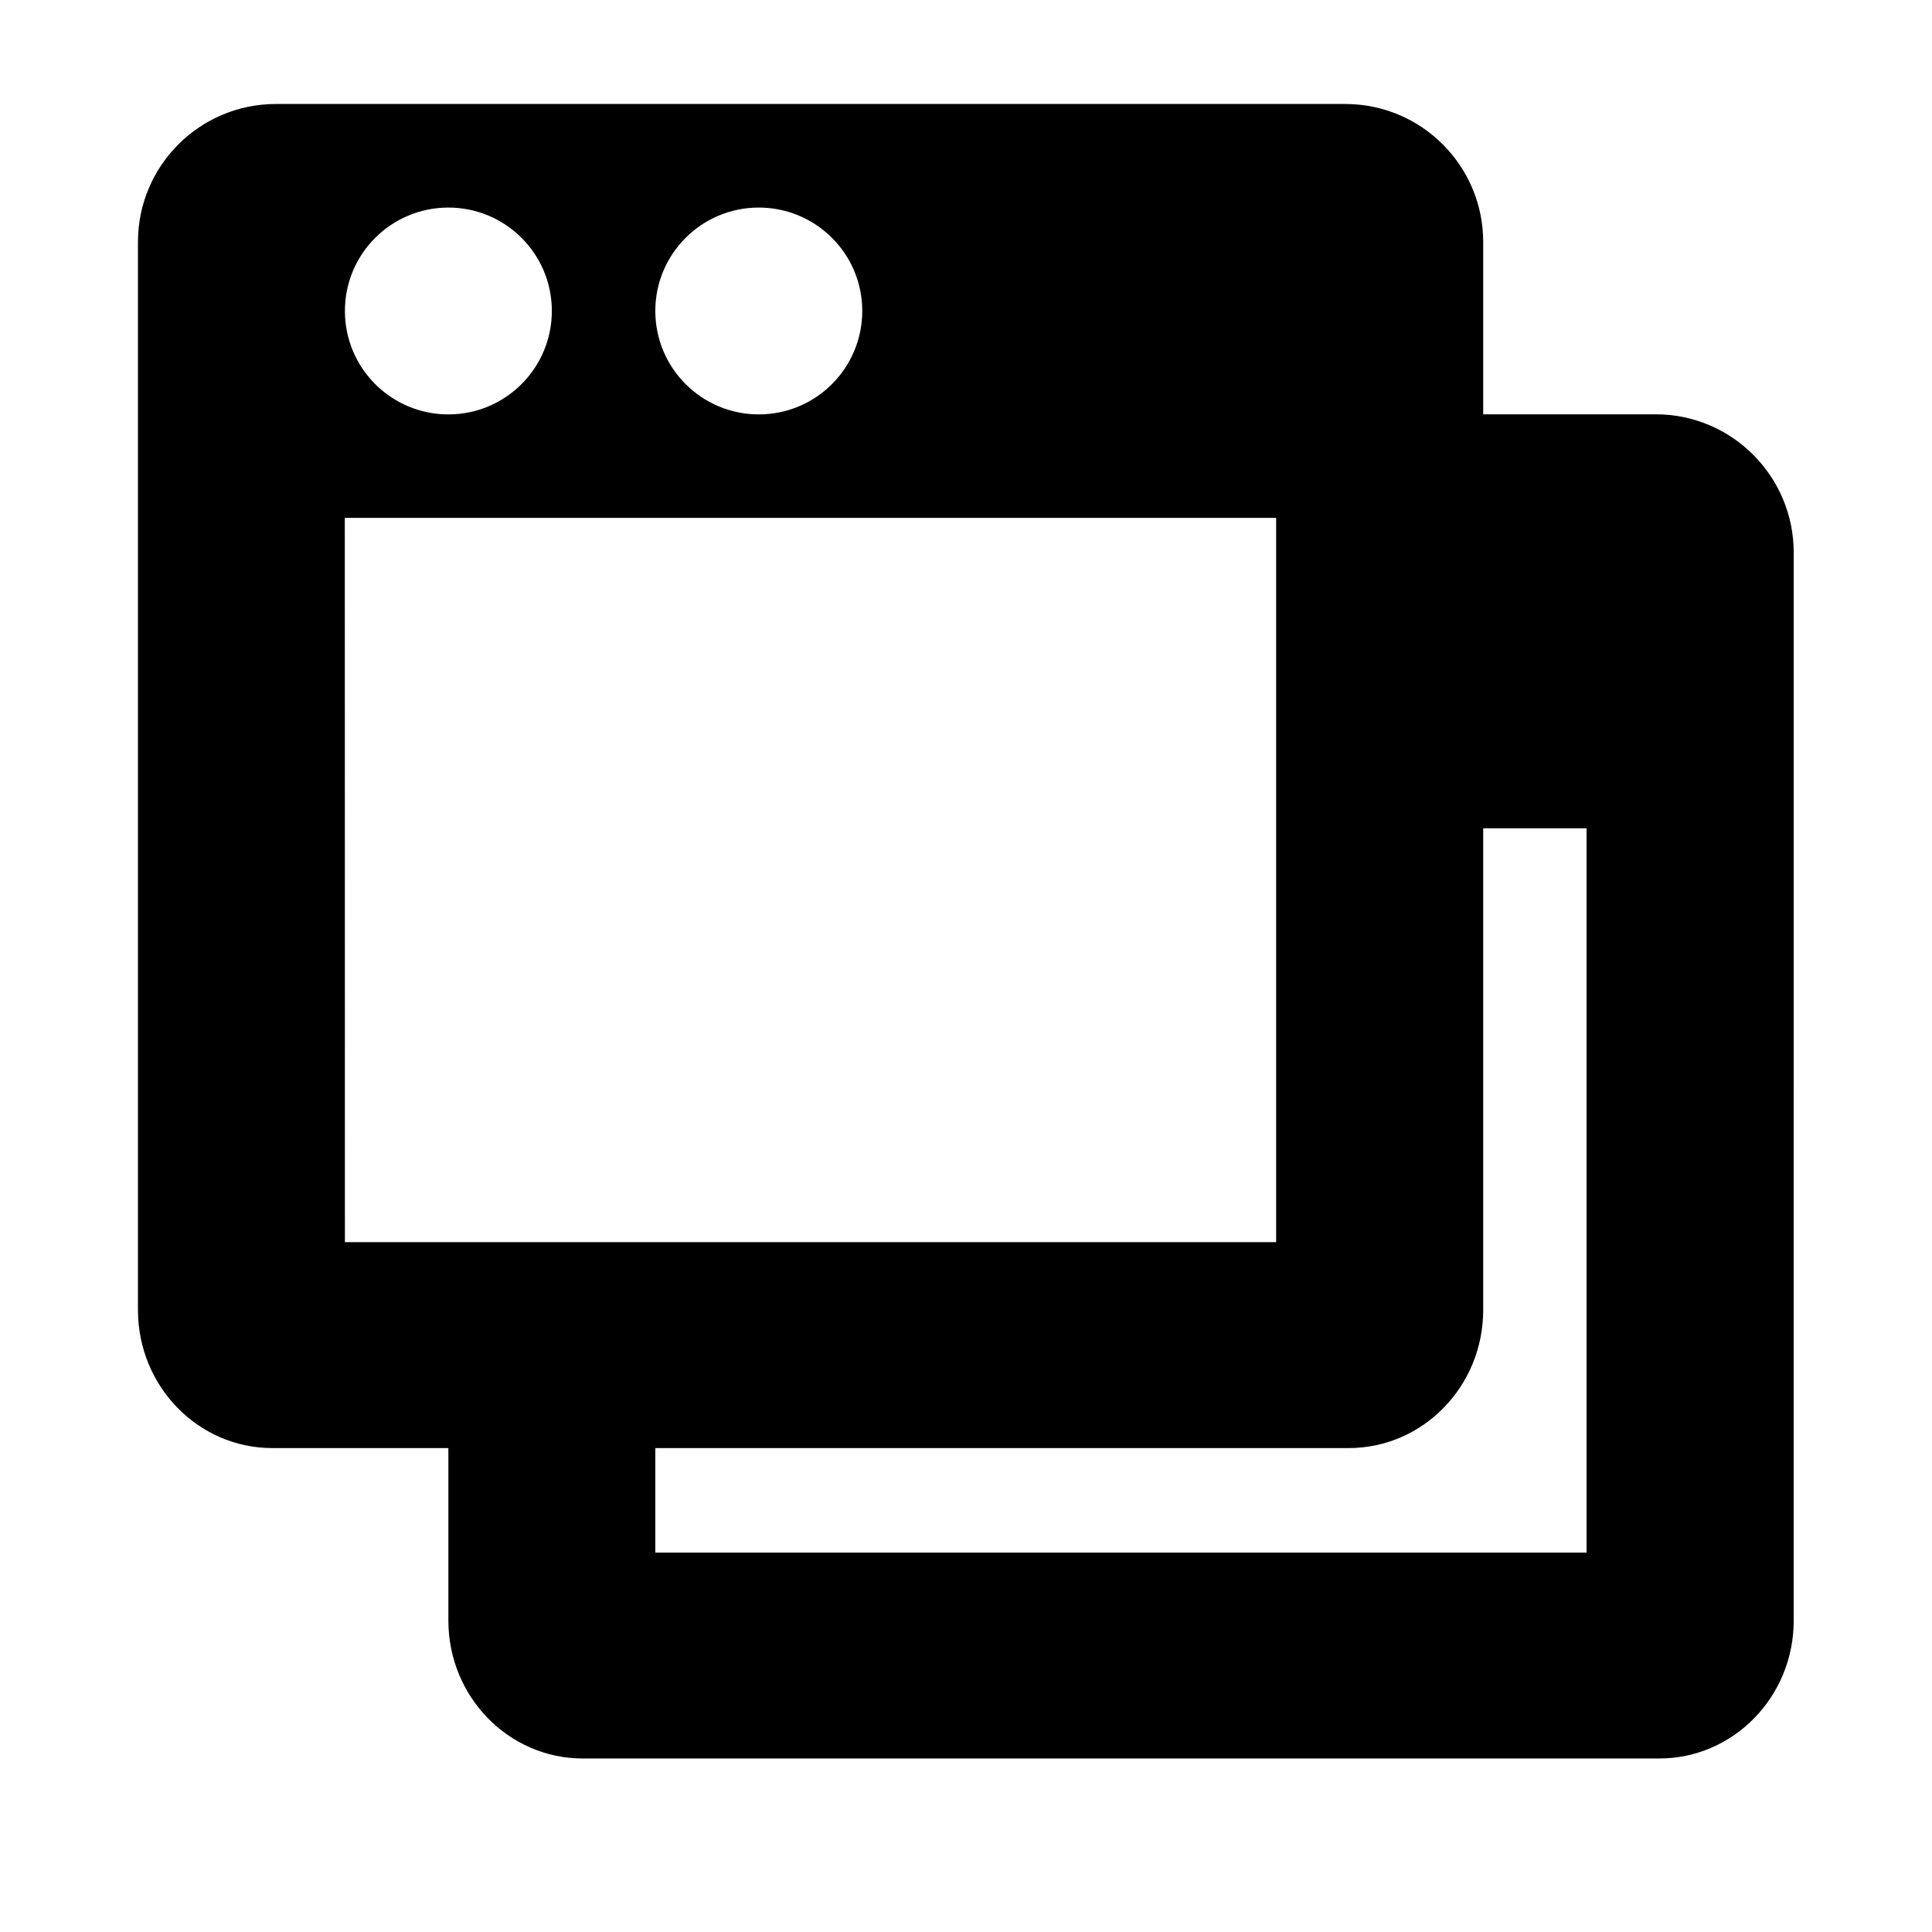 <svg viewBox="0 0 1195 1195" xmlns="http://www.w3.org/2000/svg"><path d="M1024.085 256.256H917.397V149.632c0-47.104-38.208-85.312-85.312-85.312h-661.44c-47.104 0-85.312 38.208-85.312 85.312v660.672c0 47.168 37.248 85.376 83.136 85.376h108.864v106.688c0 47.104 37.248 85.312 83.136 85.312h665.792c45.952 0 83.2-38.208 83.2-85.312V341.632c-.064-47.104-38.272-85.376-85.376-85.376zM469.333 128.384c35.328 0 64 28.608 64 63.936 0 35.392-28.672 64-64 64s-64-28.608-64-64c0-35.328 28.672-63.936 64-63.936zm-192 0c35.328 0 64 28.608 64 63.936 0 35.392-28.672 64-64 64s-64-28.608-64-64c0-35.328 28.672-63.936 64-63.936zm-64 639.936l-.064-448h576.064v448h-576zm768 192h-576v-64.64h428.864c45.952 0 83.2-38.208 83.2-85.376V512.32h63.936v448z"/></svg>